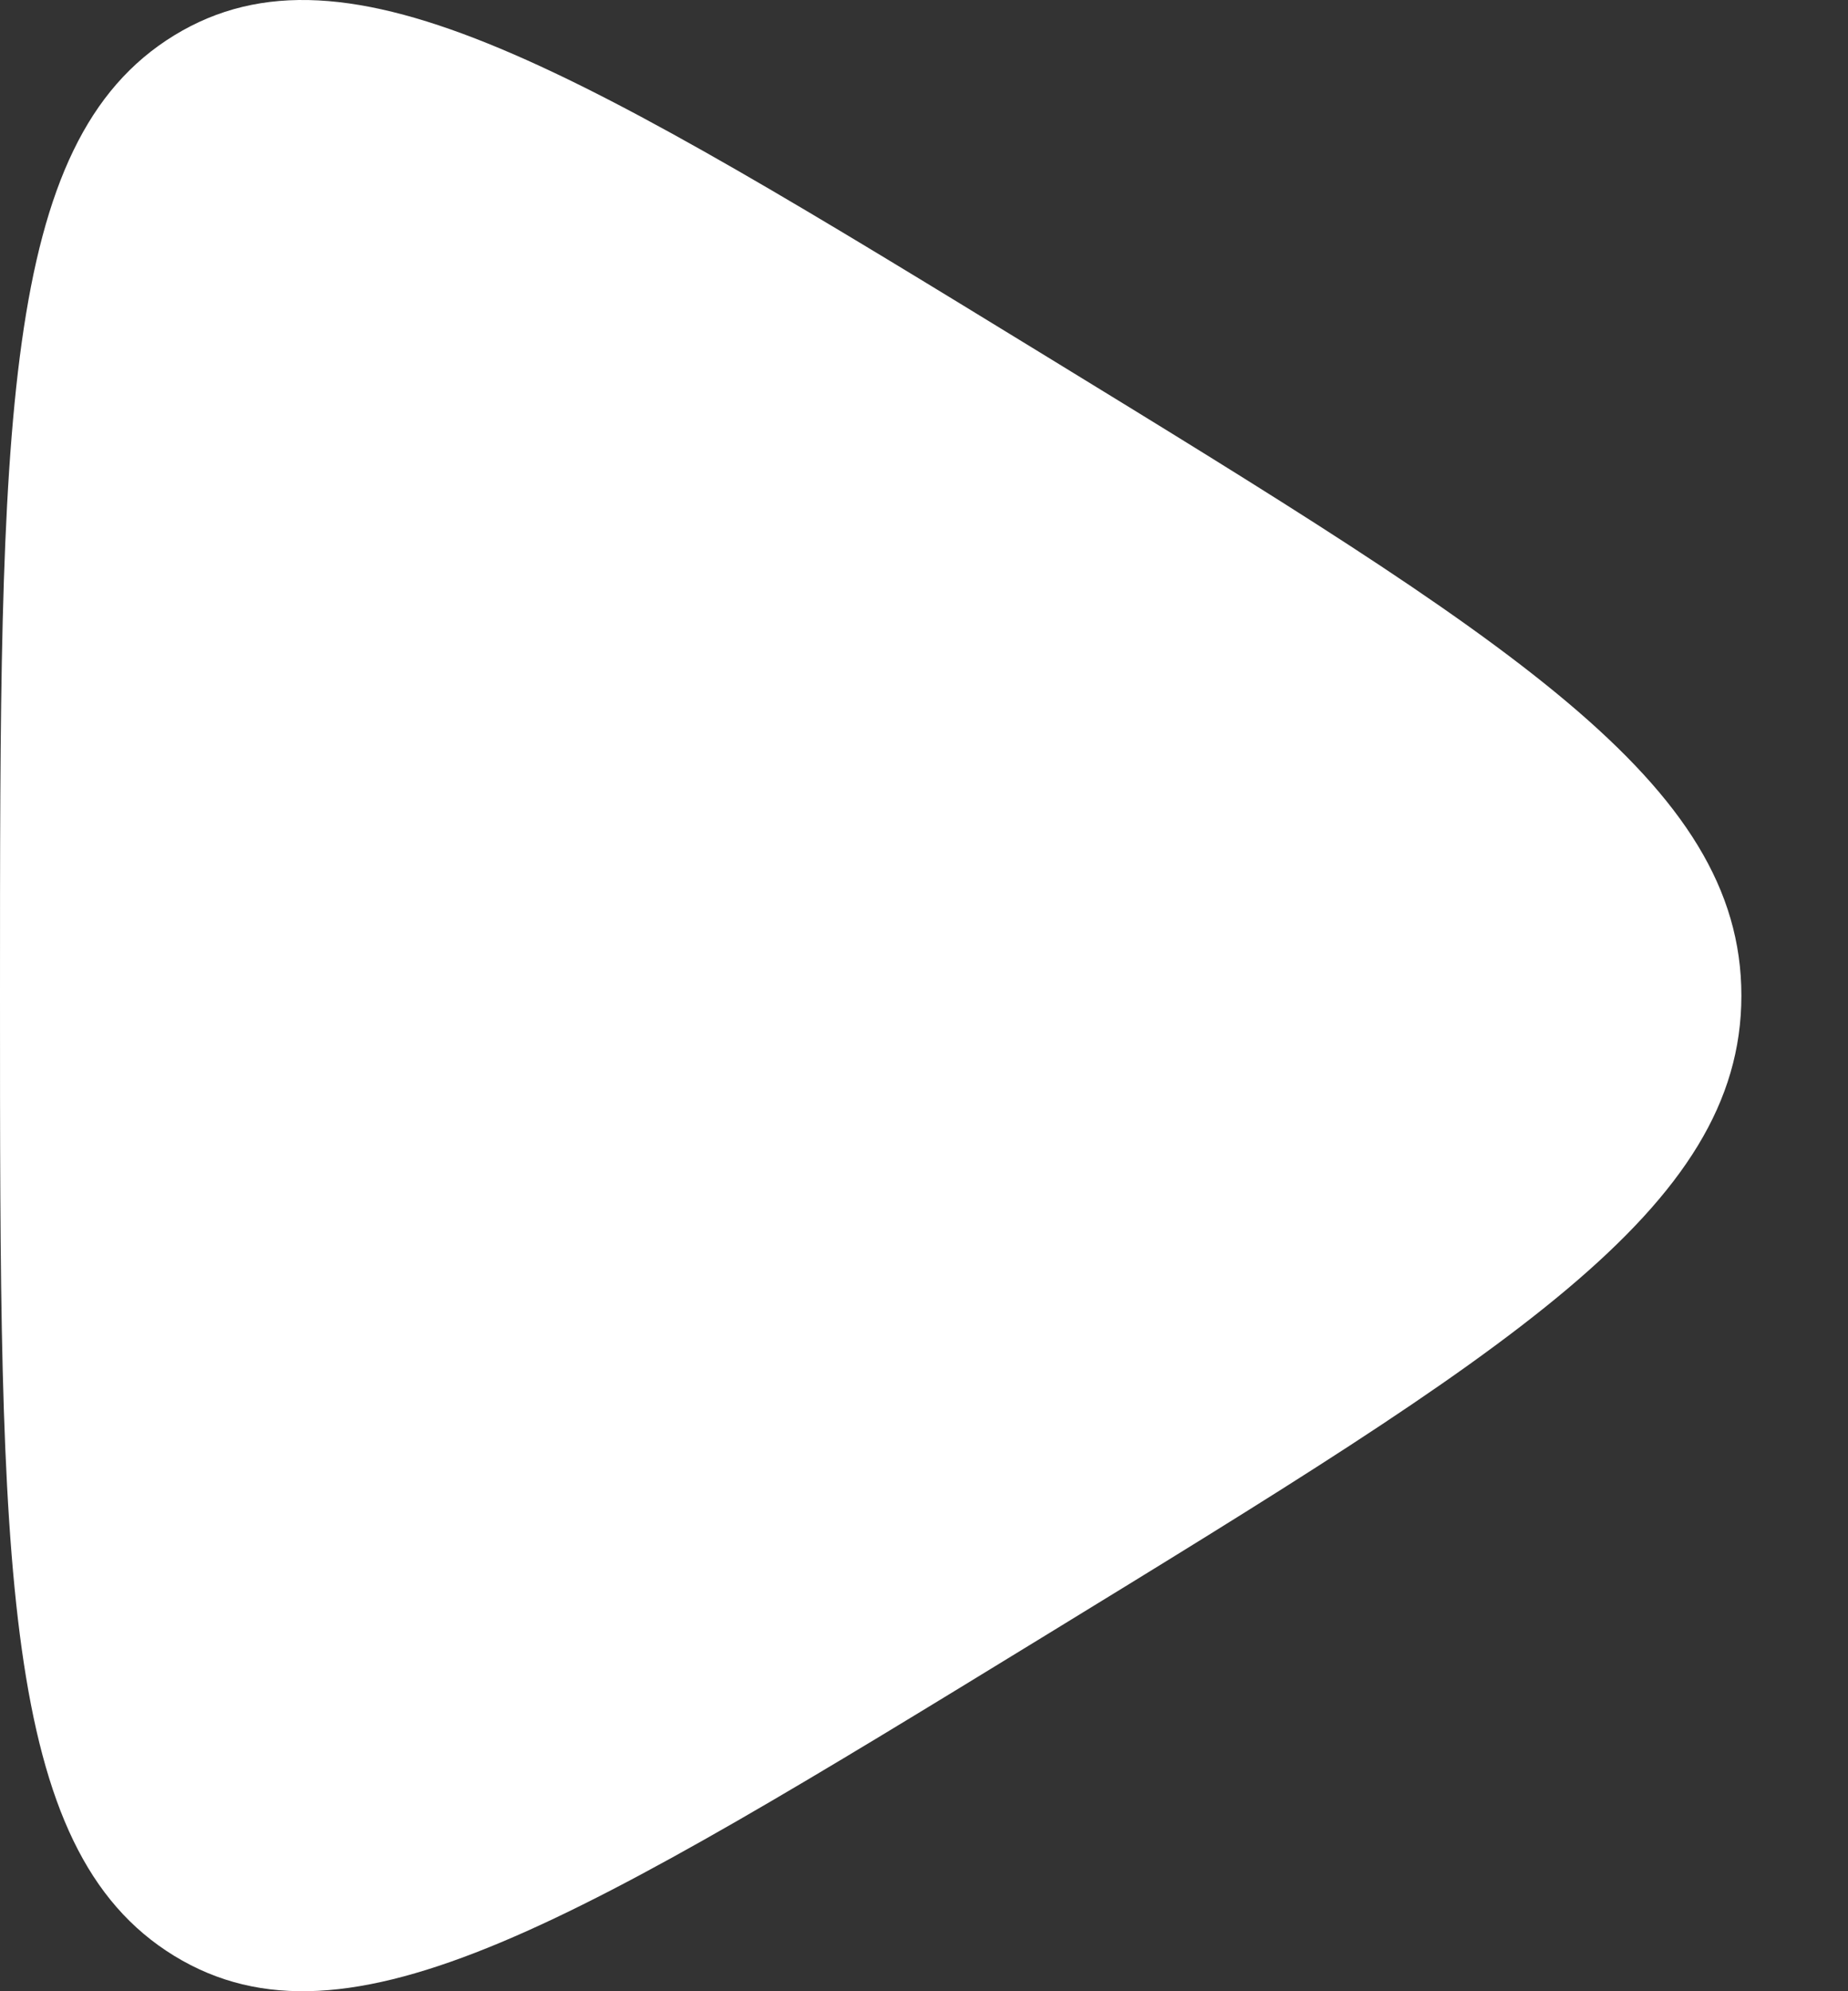 <svg width="13" height="14" viewBox="0 0 13 14" fill="none" xmlns="http://www.w3.org/2000/svg">
<rect x="0" y="0" width="13" height="14" fill="#333333" stroke="none"/>
<path d="M7.35 11.501C10.617 9.5 12.25 8.5 12.25 7C12.25 5.5 10.617 4.5 7.35 2.499C4.083 0.499 2.45 -0.501 1.225 0.249C9.53674e-07 0.999 0 2.999 0 7C0 11.001 0 13.001 1.225 13.751C2.45 14.501 4.083 13.501 7.35 11.501Z" fill="white"/>
</svg>
